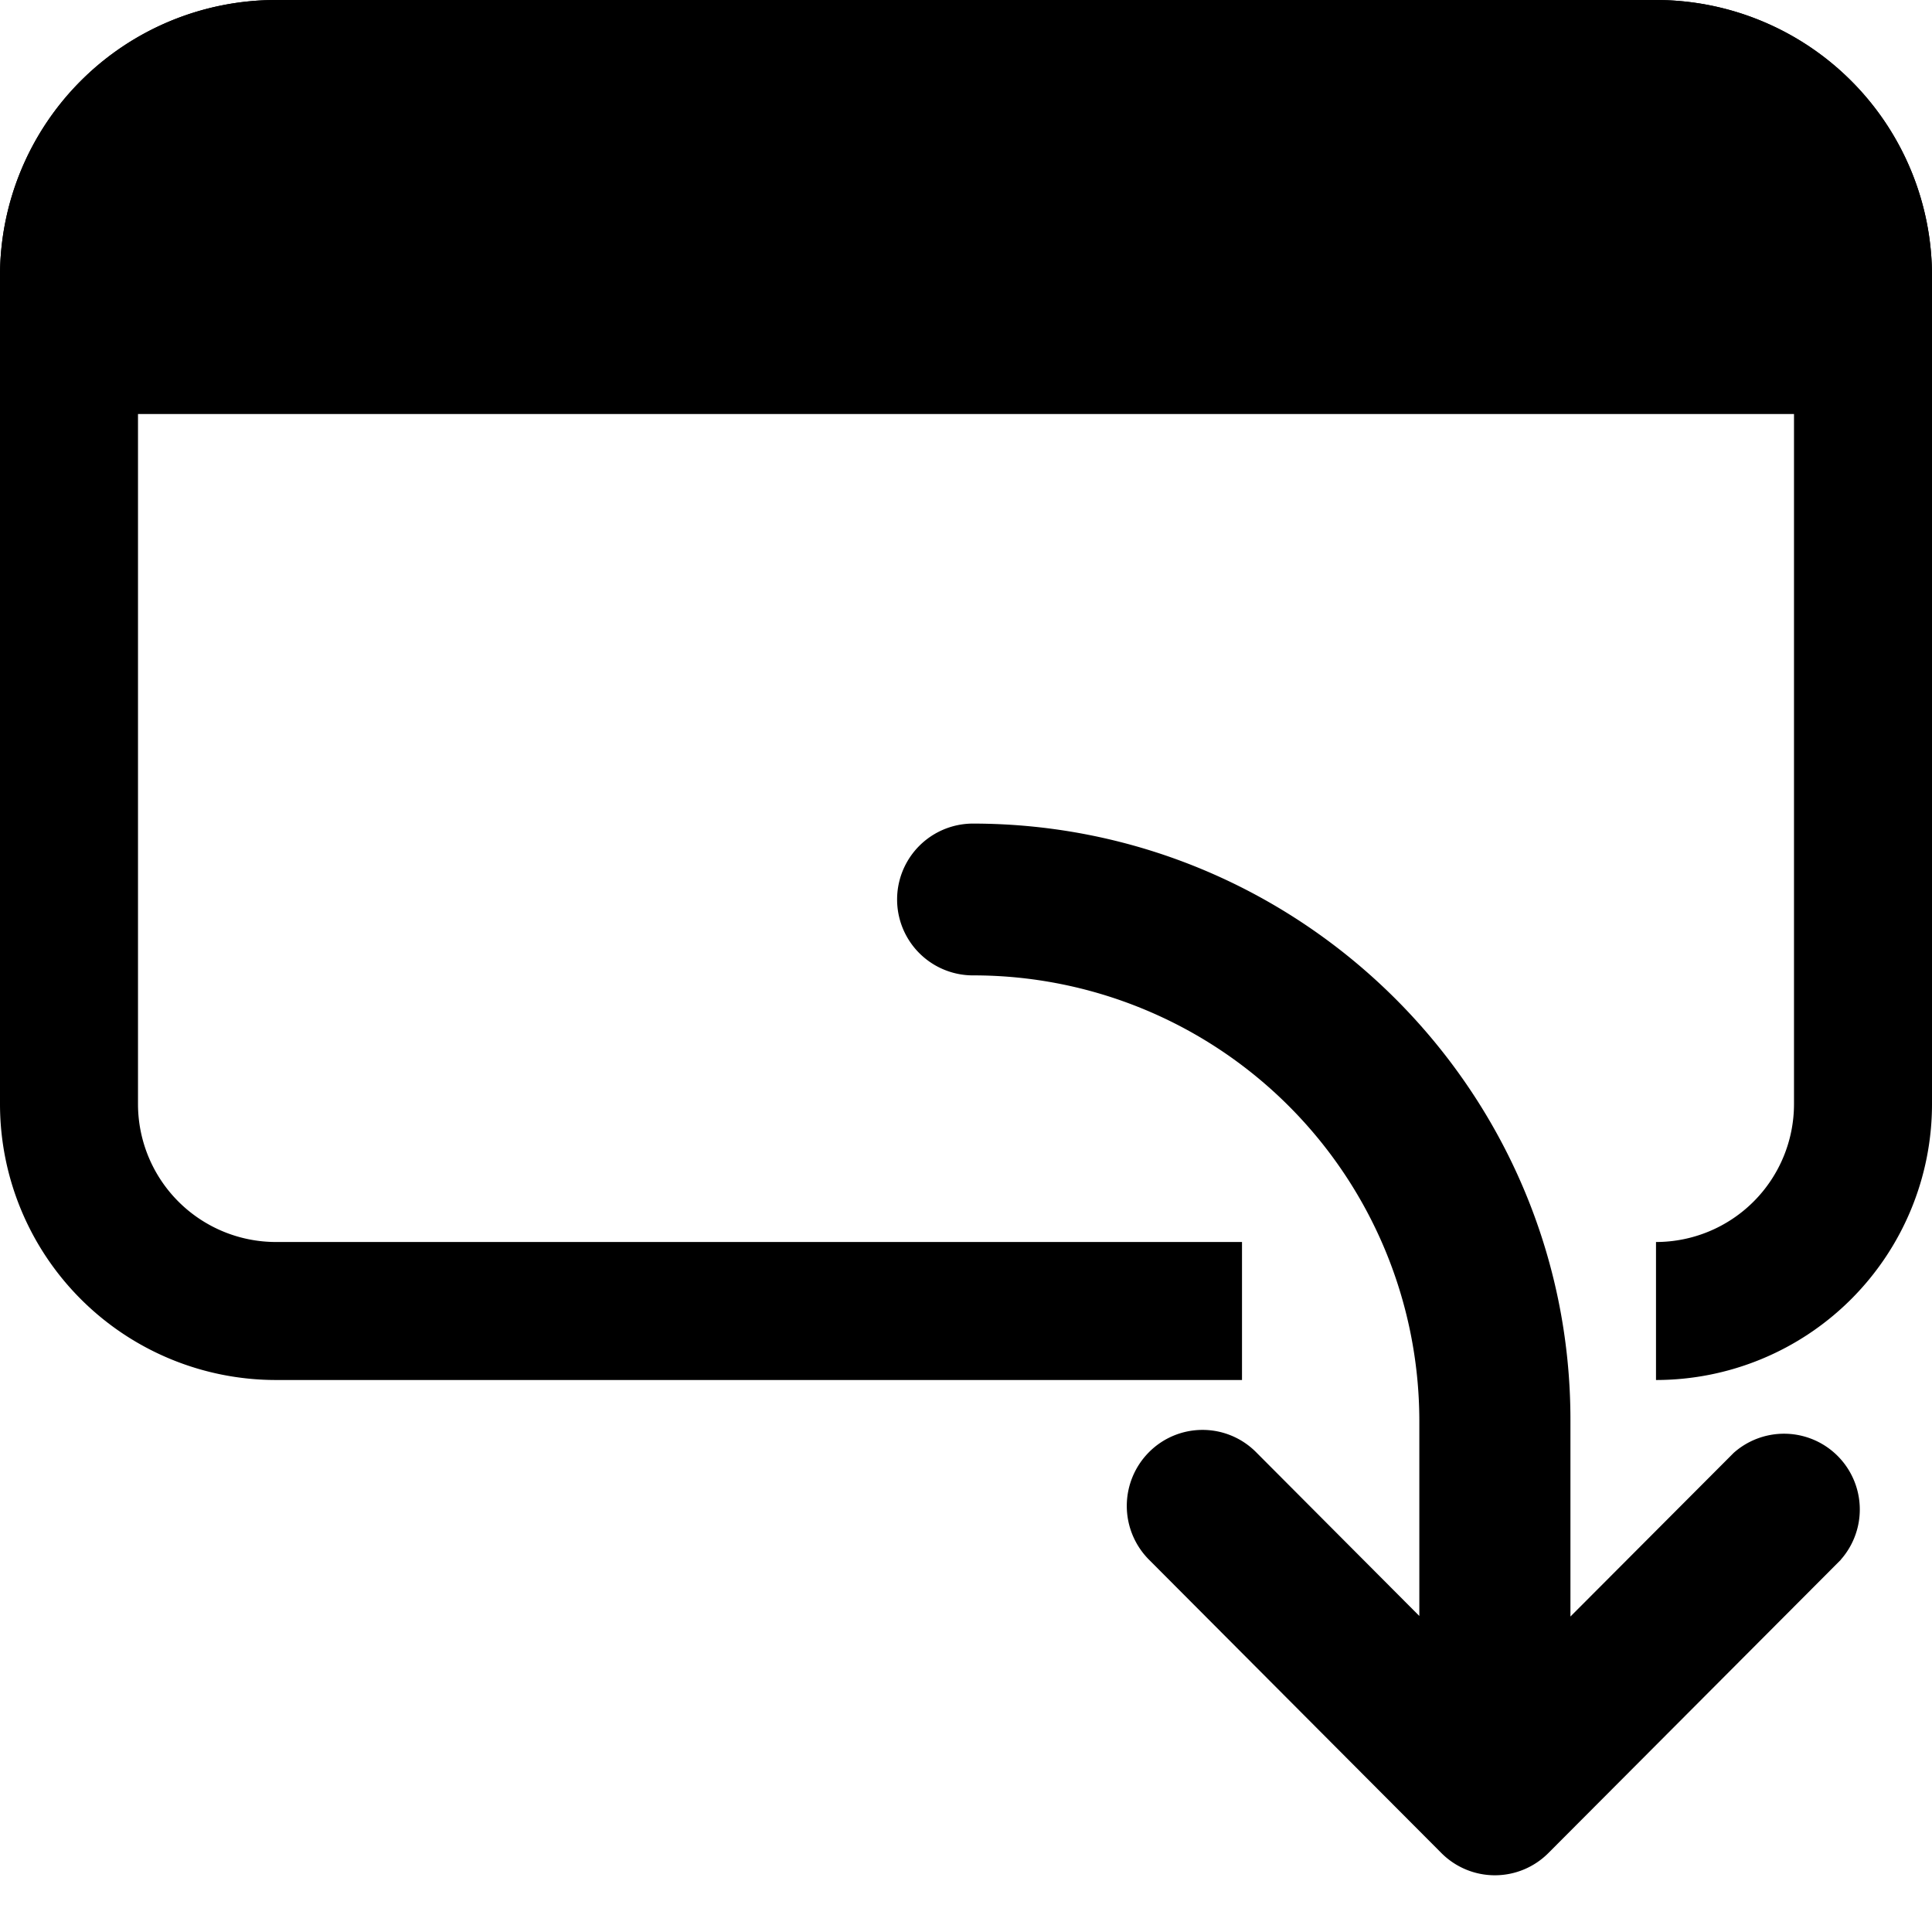 <?xml version="1.0" standalone="no"?><!DOCTYPE svg PUBLIC "-//W3C//DTD SVG 1.1//EN" "http://www.w3.org/Graphics/SVG/1.1/DTD/svg11.dtd"><svg t="1510300582809" class="icon" style="" viewBox="0 0 1024 1024" version="1.1" xmlns="http://www.w3.org/2000/svg" p-id="5740" xmlns:xlink="http://www.w3.org/1999/xlink" width="200" height="200"><defs><style type="text/css"></style></defs><path d="M146.286 73.143a73.143 73.143 0 0 0-73.143 73.143v438.857a73.143 73.143 0 0 0 73.143 73.143h731.429a73.143 73.143 0 0 0 73.143-73.143V146.286a73.143 73.143 0 0 0-73.143-73.143H146.286z m0-73.143h731.429a146.286 146.286 0 0 1 146.286 146.286v438.857a146.286 146.286 0 0 1-146.286 146.286H146.286a146.286 146.286 0 0 1-146.286-146.286V146.286a146.286 146.286 0 0 1 146.286-146.286z m512 658.286v73.143h219.429V658.286H658.286z" p-id="5741"></path><path d="M146.286 0h731.429a146.286 146.286 0 0 1 146.286 146.286v73.143H0V146.286a146.286 146.286 0 0 1 146.286-146.286zM975.726 826.661l-155.063 155.502a40.009 40.009 0 0 1-56.686 0l-154.99-155.502a40.375 40.375 0 0 1 0-56.978 40.009 40.009 0 0 1 56.759 0l86.528 86.821v-103.863a236.325 236.325 0 0 0-236.763-235.666 40.229 40.229 0 0 1 0-80.457c174.665 0 316.855 141.824 316.855 316.05v104.229l86.528-86.747a40.155 40.155 0 0 1 56.759 56.613z" p-id="5742"></path></svg>